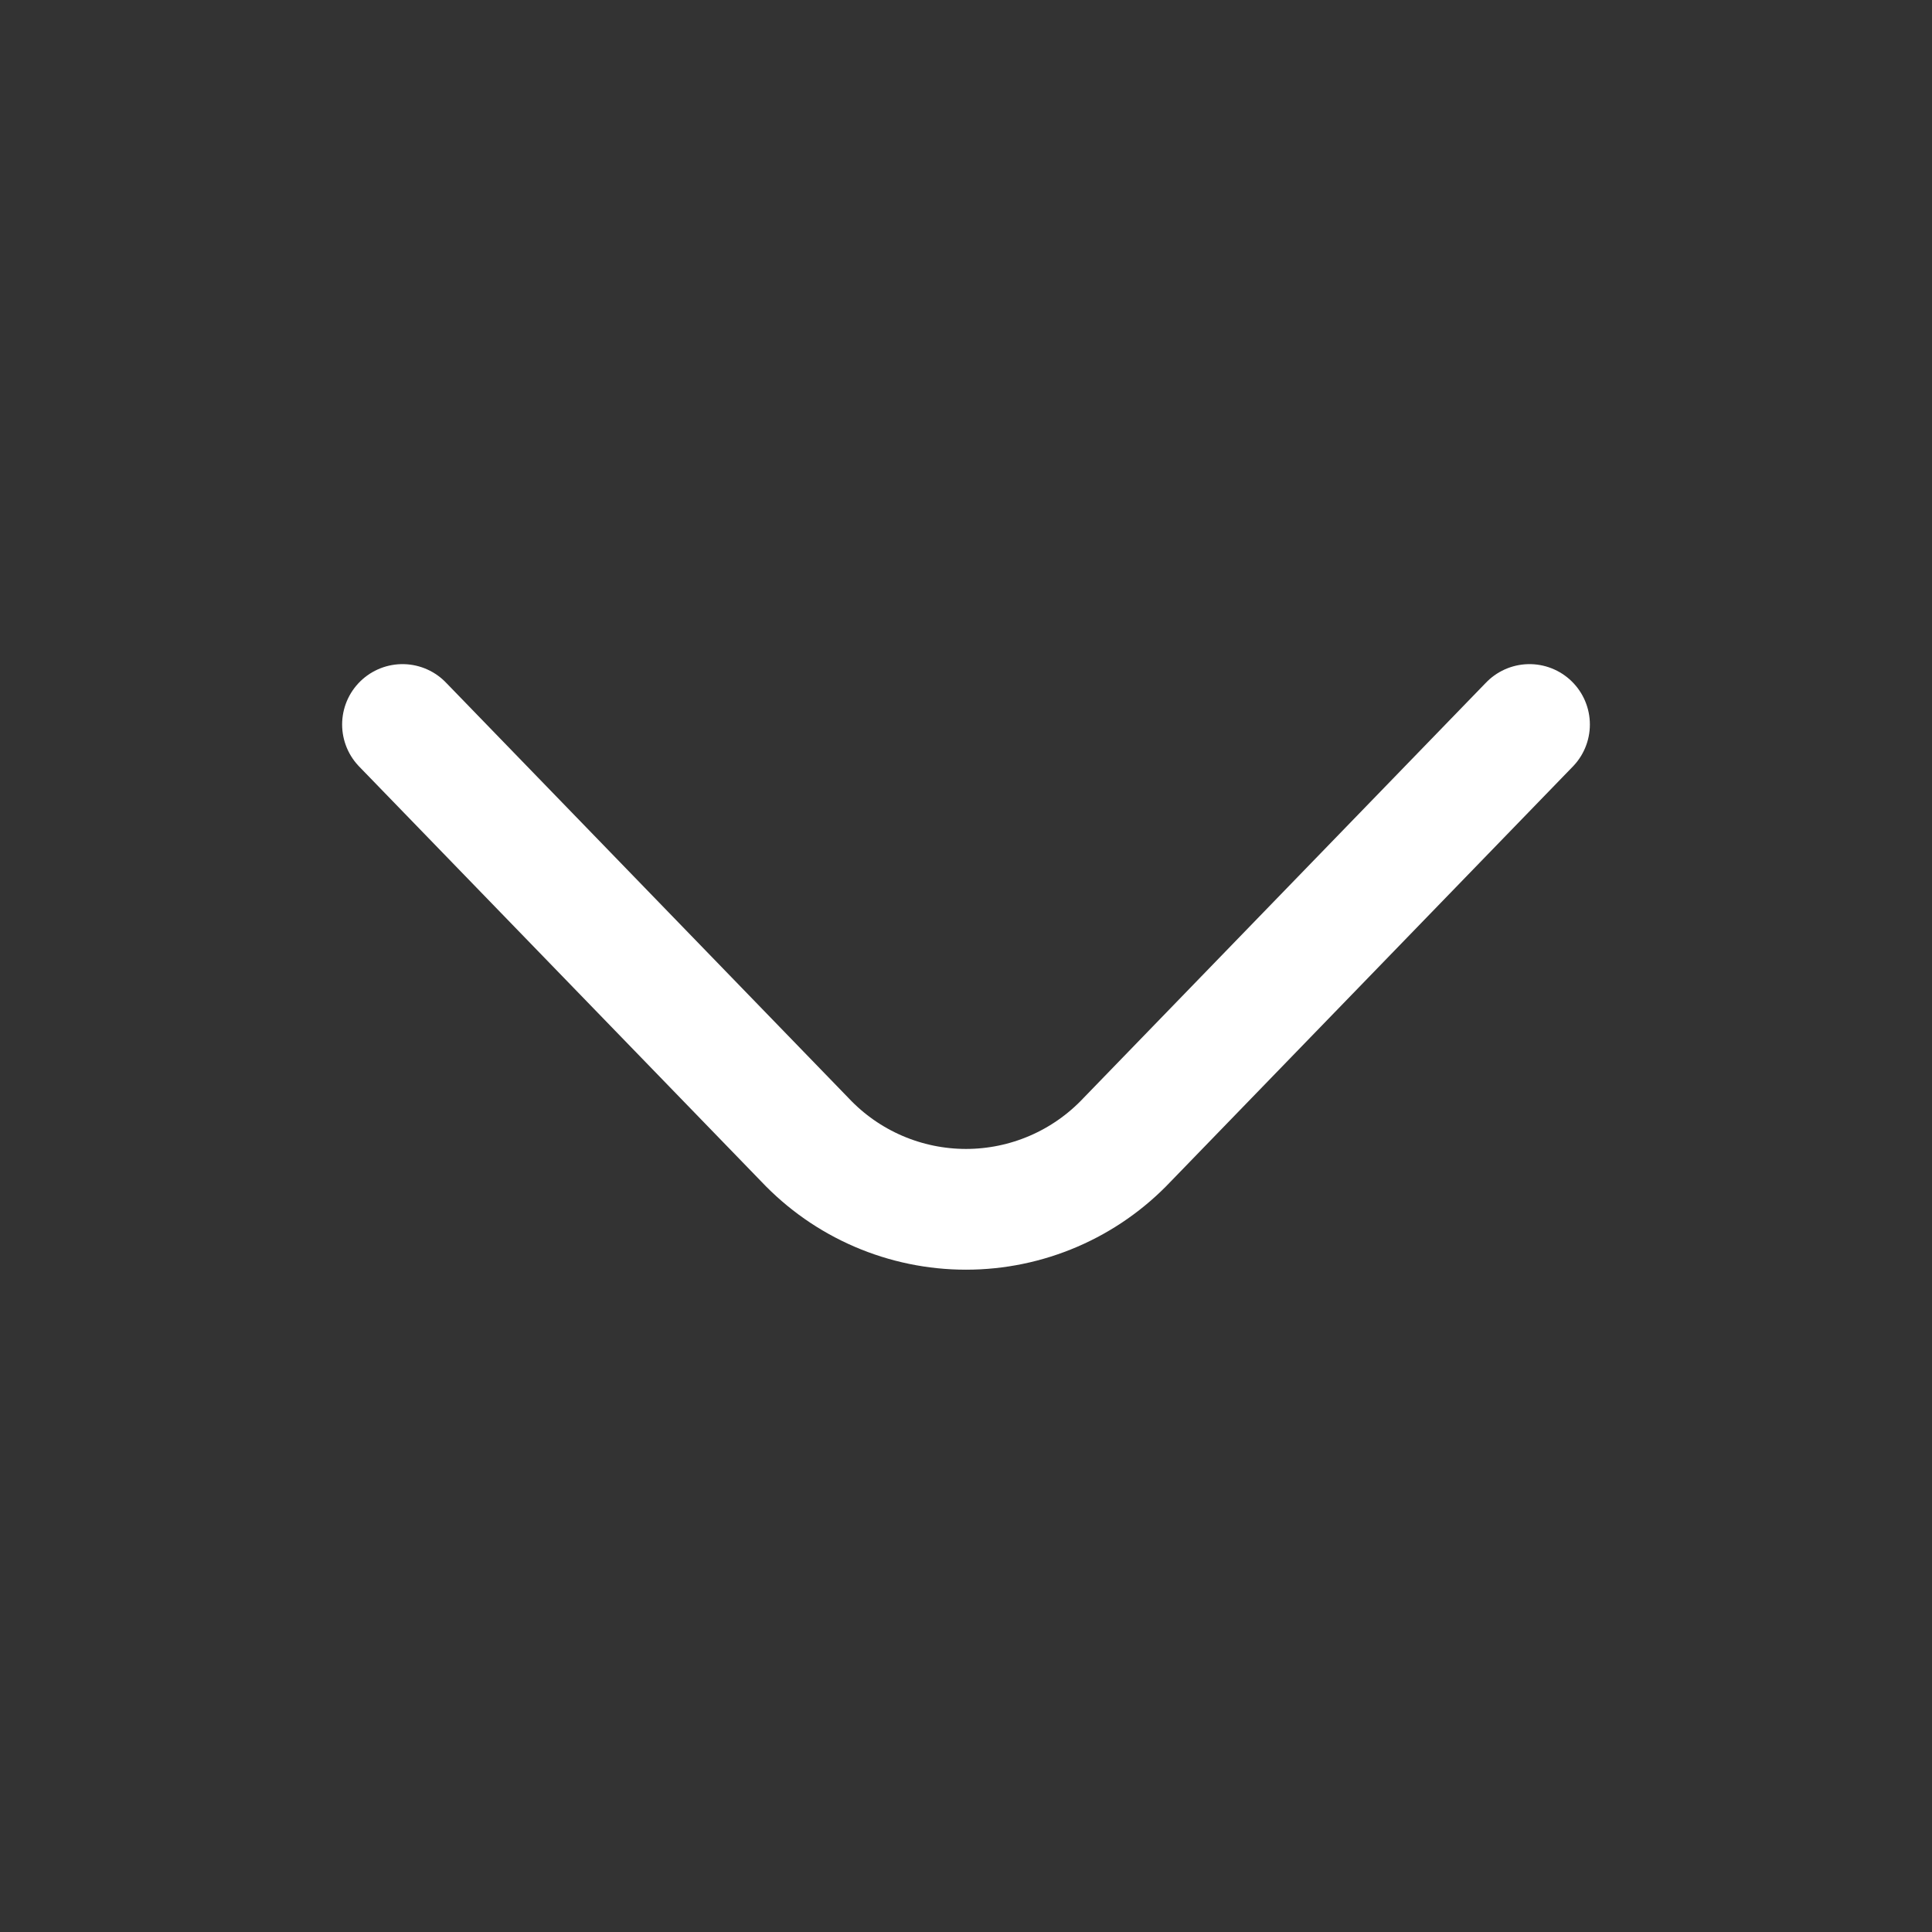 <svg width="800" height="800" viewBox="0 0 800 800" fill="none" xmlns="http://www.w3.org/2000/svg">
<rect x="0" y="0" width="800" height="800" fill="#333333" stroke="none"/>
<path d="M633.333 300L466.667 471.997C458.097 481.077 447.763 488.31 436.3 493.253C424.837 498.197 412.483 500.75 400 500.75C387.517 500.75 375.163 498.197 363.697 493.253C352.233 488.31 341.903 481.077 333.333 471.997L166.667 300" stroke="white" stroke-width="50" stroke-linecap="round" stroke-linejoin="round"/>
</svg>
